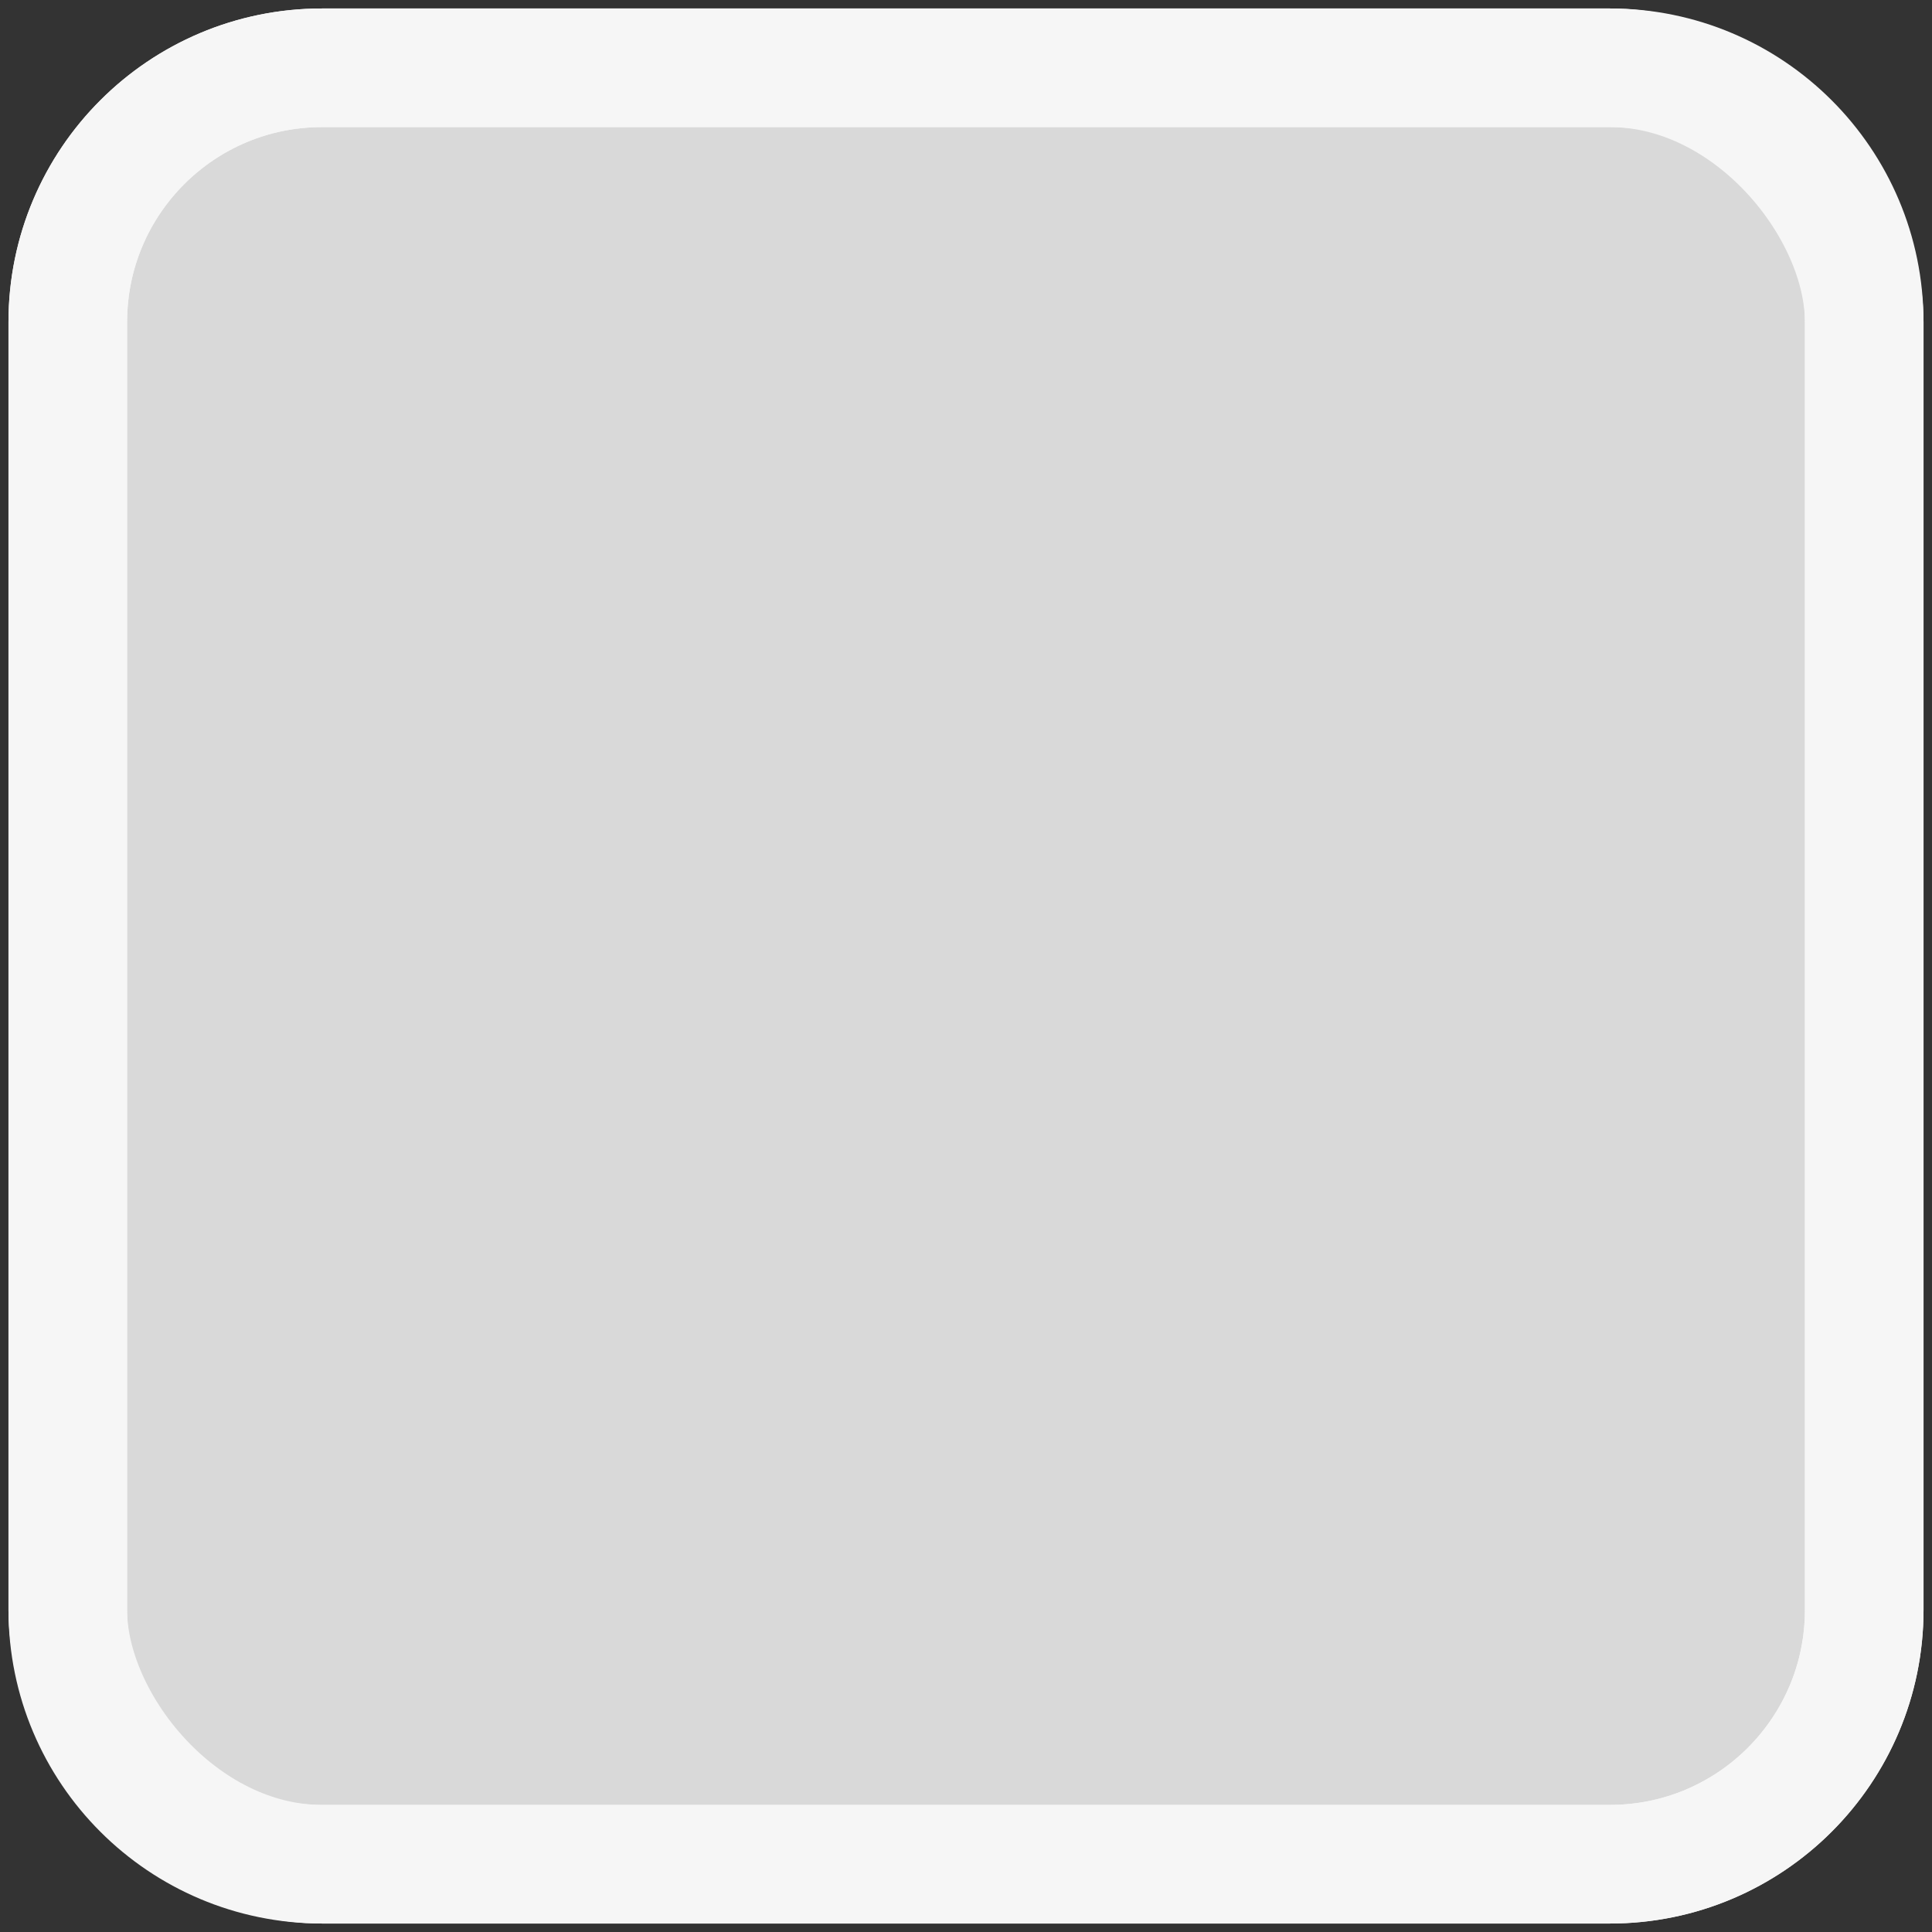 <?xml version="1.0" encoding="UTF-8" standalone="no"?><svg width='114' height='114' viewBox='0 0 114 114' fill='none' xmlns='http://www.w3.org/2000/svg'>
<rect x="0" y="0" width="114" height="114" fill="#333333" stroke="none"/>
<path d='M4 19C4 10.716 10.716 4 19 4H95C103.284 4 110 10.716 110 19V95C110 103.284 103.284 110 95 110H19C10.716 110 4 103.284 4 95V19Z' fill='#D9D9D9' stroke='#F6F6F6' stroke-width='7'/>
<rect x='4' y='4' width='106' height='106' rx='15' stroke='#F6F6F6' stroke-width='7'/>
</svg>
